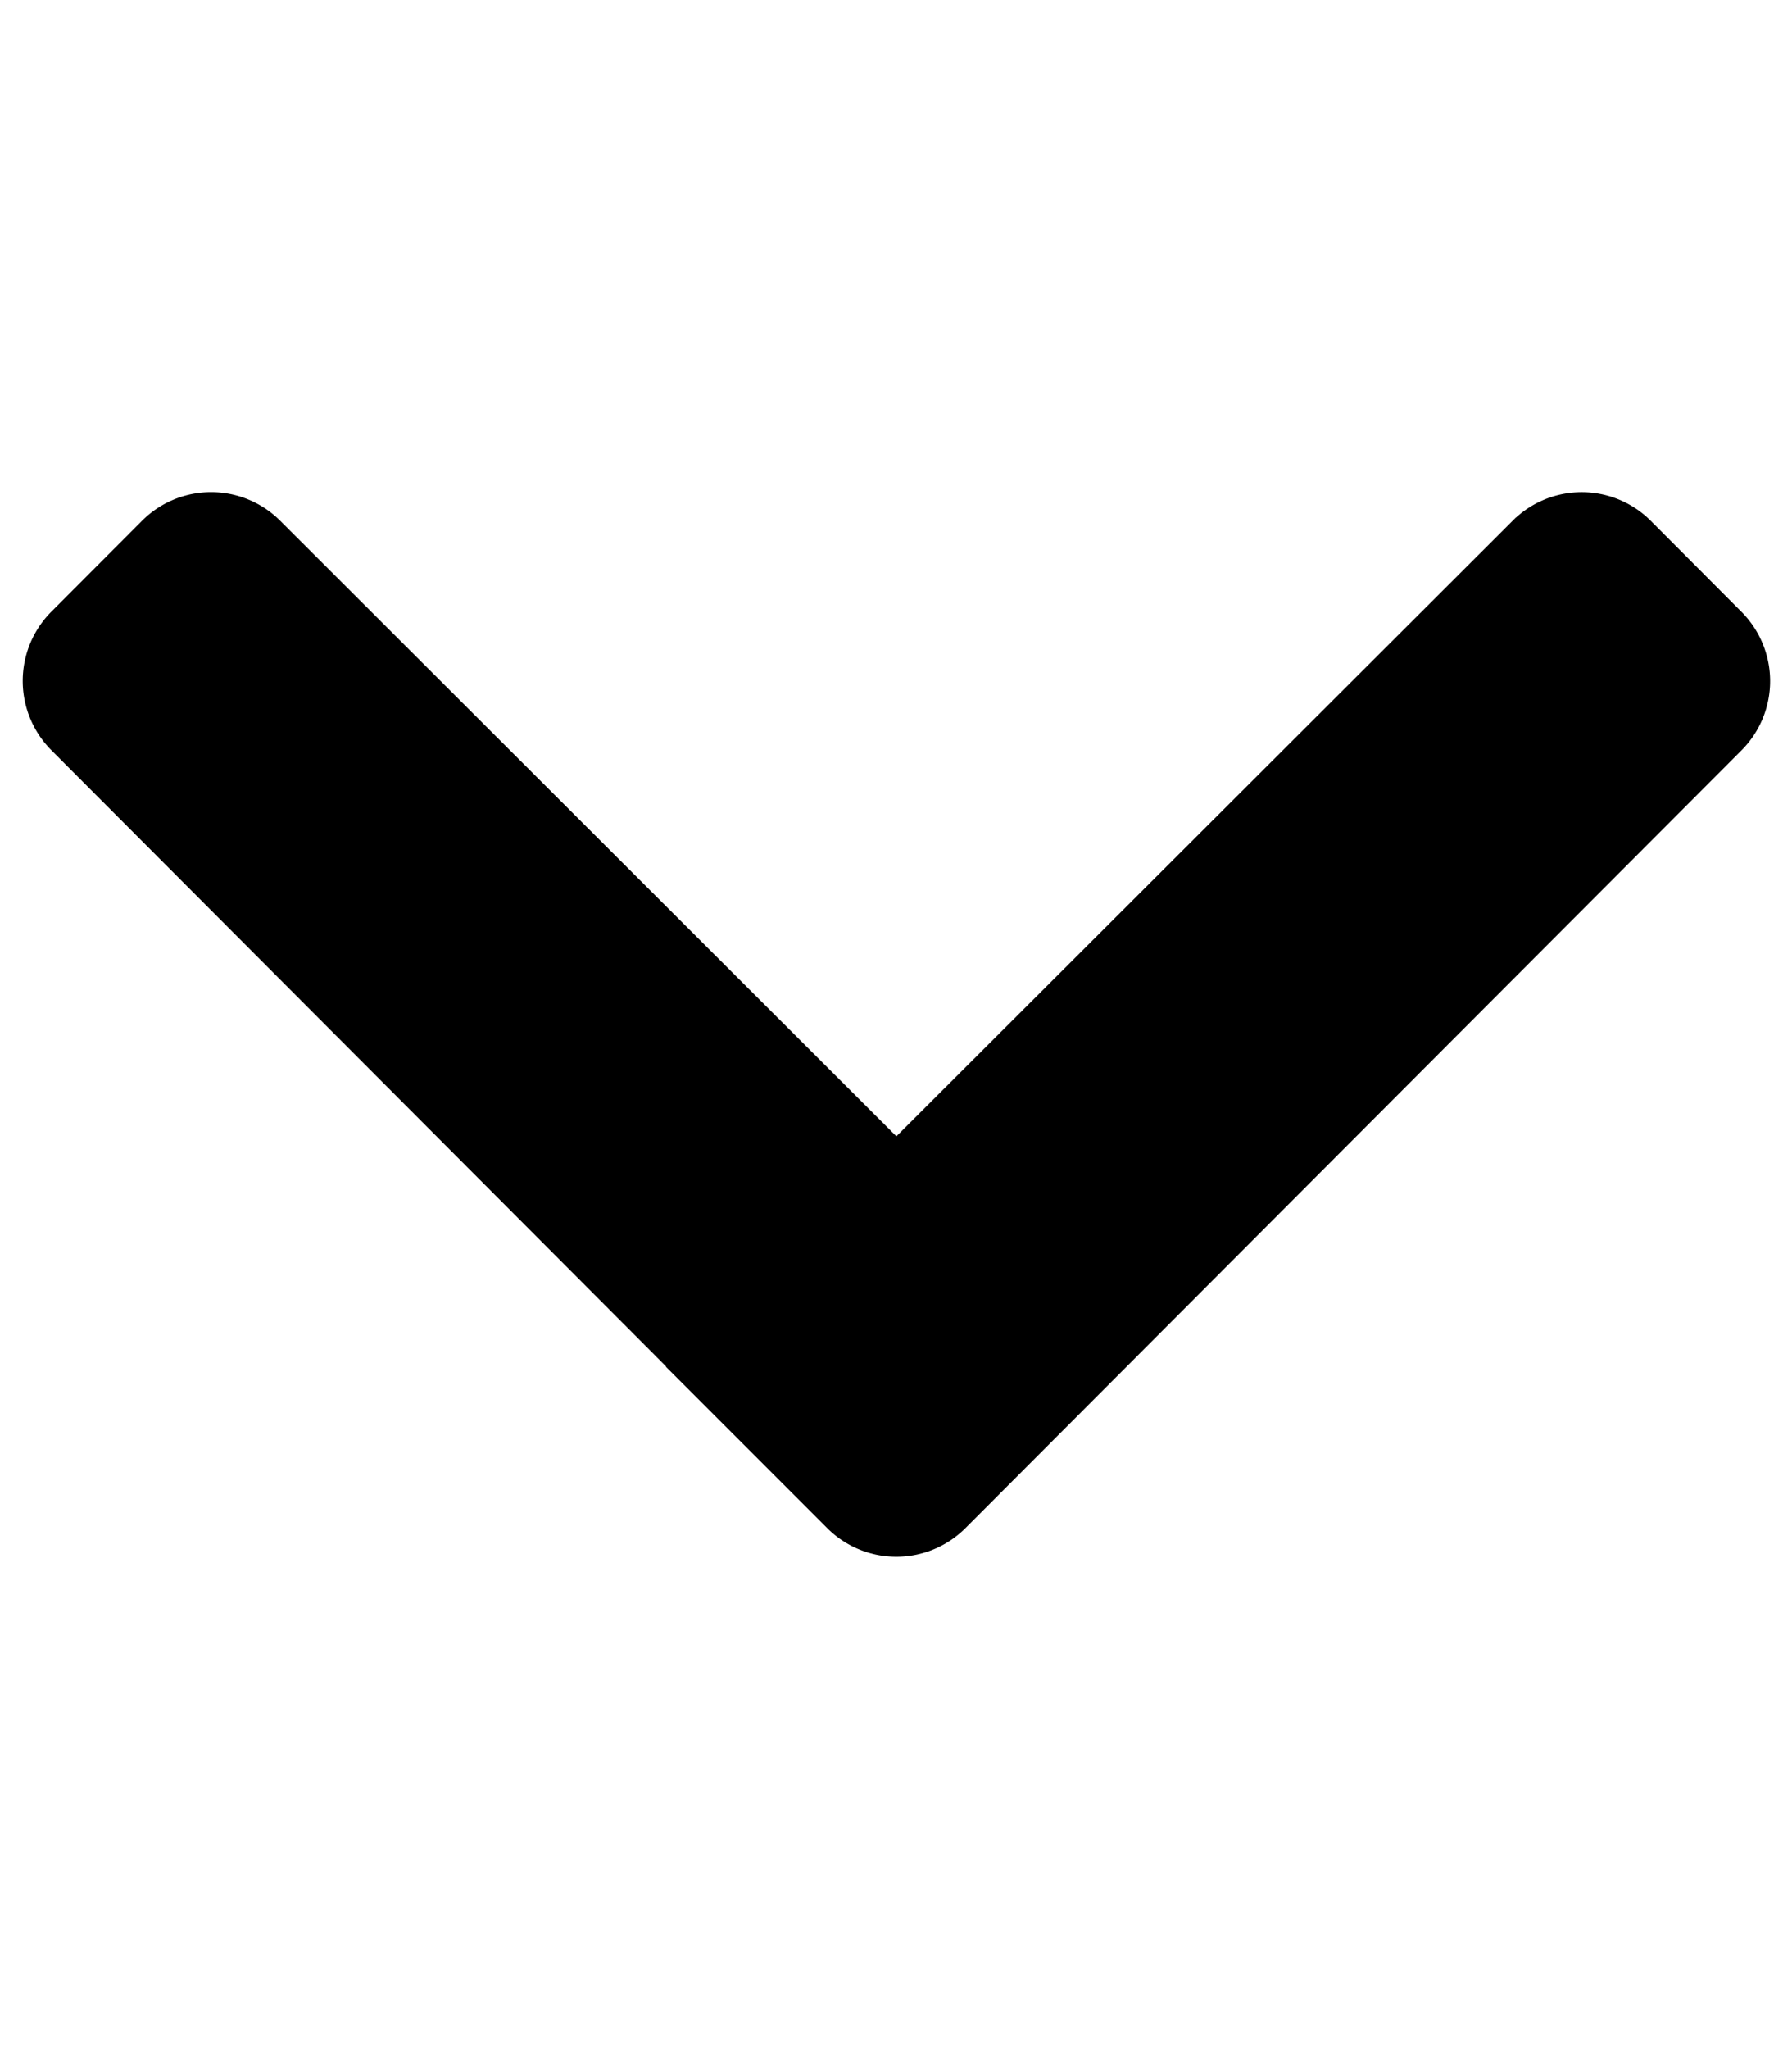 <svg aria-hidden="true" focusable="false" data-icon="chevron-down" role="img" xmlns="http://www.w3.org/2000/svg"
  viewBox="0 0 448 512">
  <g class="chevron">
    <path fill="currentColor" stroke="currentColor" class="cls-1"
      d="M224.1 284.64l-56.89 56.78-154-154.31a24 24 0 0 1 0-33.94l22.65-22.7a23.93 23.93 0 0 1 33.84 0z"></path>
    <path fill="currentColor" stroke="currentColor"
      d="M435 187.15L241 381.48a23.94 23.94 0 0 1-33.84 0l-40-40 211.34-211a23.93 23.93 0 0 1 33.84 0L435 153.21a24 24 0 0 1 0 33.94z">
    </path>
  </g>
</svg>